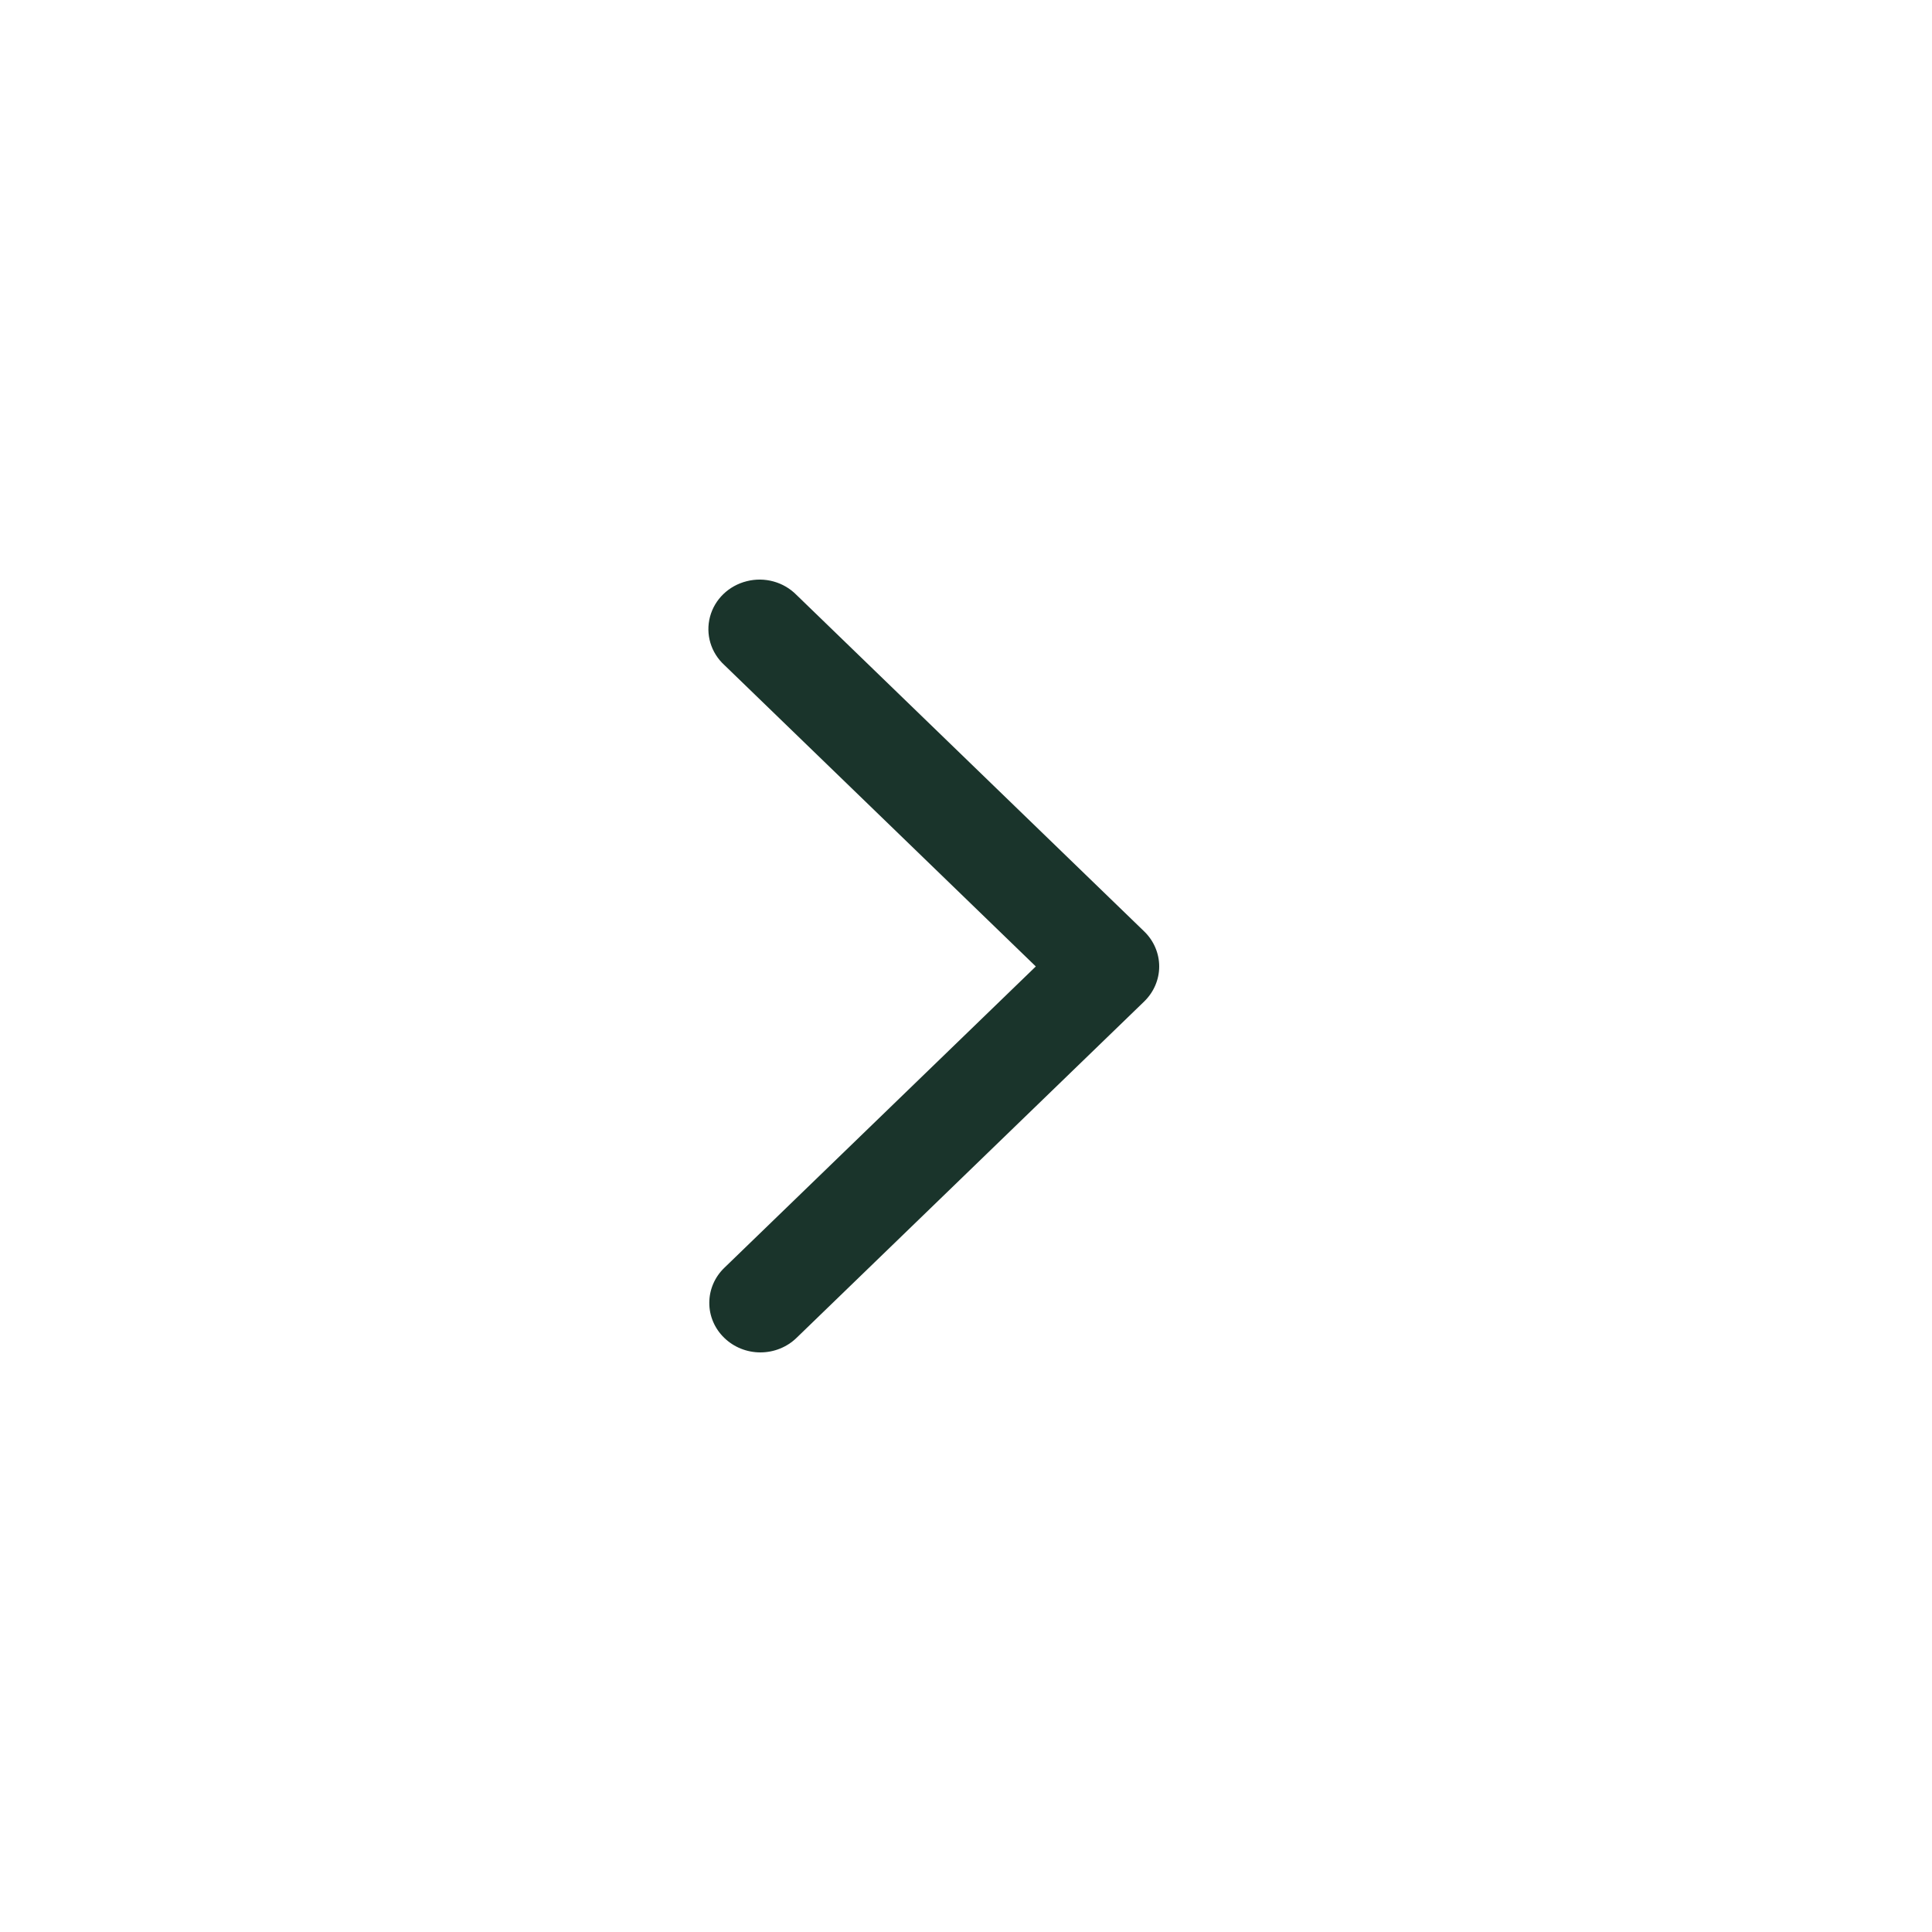 <svg width="30" height="30" viewBox="0 0 30 30" fill="none" xmlns="http://www.w3.org/2000/svg">
<g id="ico_enter">
<path id="Path Copy 8" d="M11.246 20.774C11.395 20.919 11.597 21 11.807 21C12.018 21 12.22 20.919 12.369 20.774L17.767 15.551C17.916 15.406 18 15.211 18 15.007C18 14.803 17.916 14.607 17.767 14.463L12.369 9.239C12.17 9.036 11.874 8.954 11.595 9.025C11.315 9.095 11.097 9.306 11.025 9.577C10.953 9.848 11.038 10.135 11.248 10.327L16.084 15.007L11.248 19.686C11.098 19.83 11.014 20.026 11.014 20.23C11.013 20.434 11.097 20.63 11.246 20.774Z" fill="#1A342B"/>
</g>
</svg>
